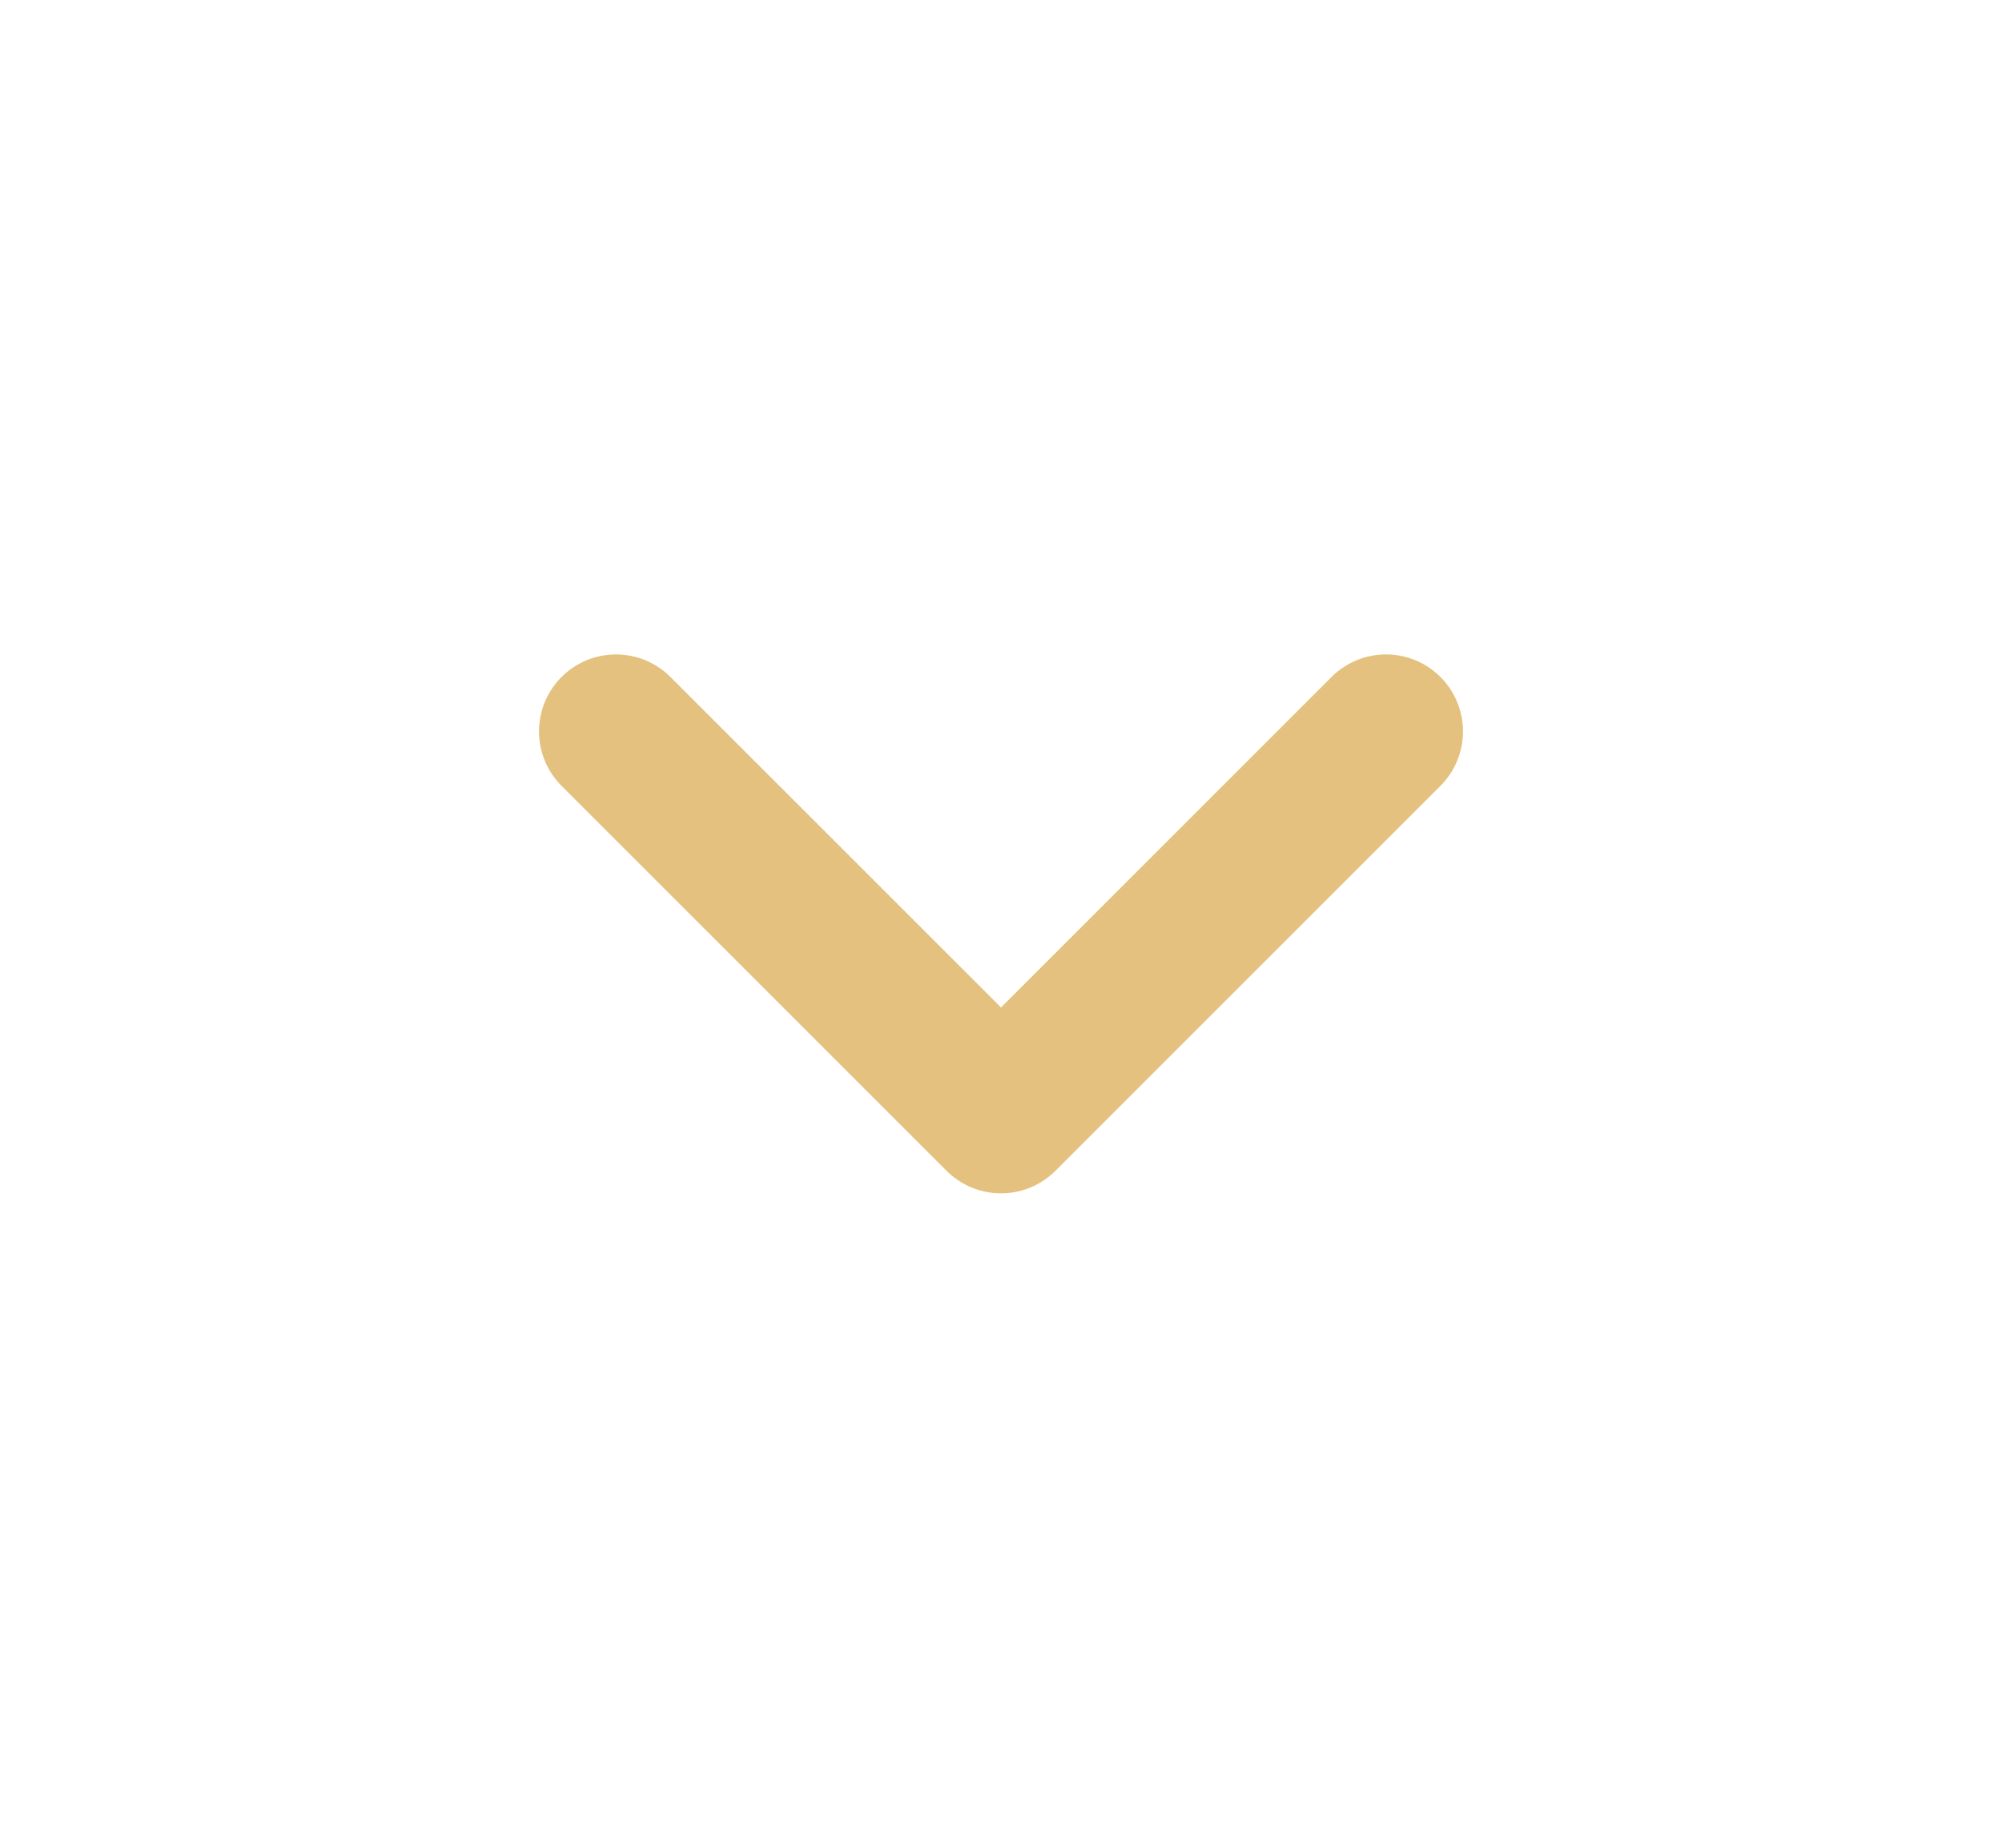 <svg width="13" height="12" viewBox="0 0 13 12" fill="none" xmlns="http://www.w3.org/2000/svg">
<path d="M4 4.75L6.5 7.25L9 4.75" stroke="#E5C180" stroke-linecap="round" stroke-linejoin="round"/>
</svg>
